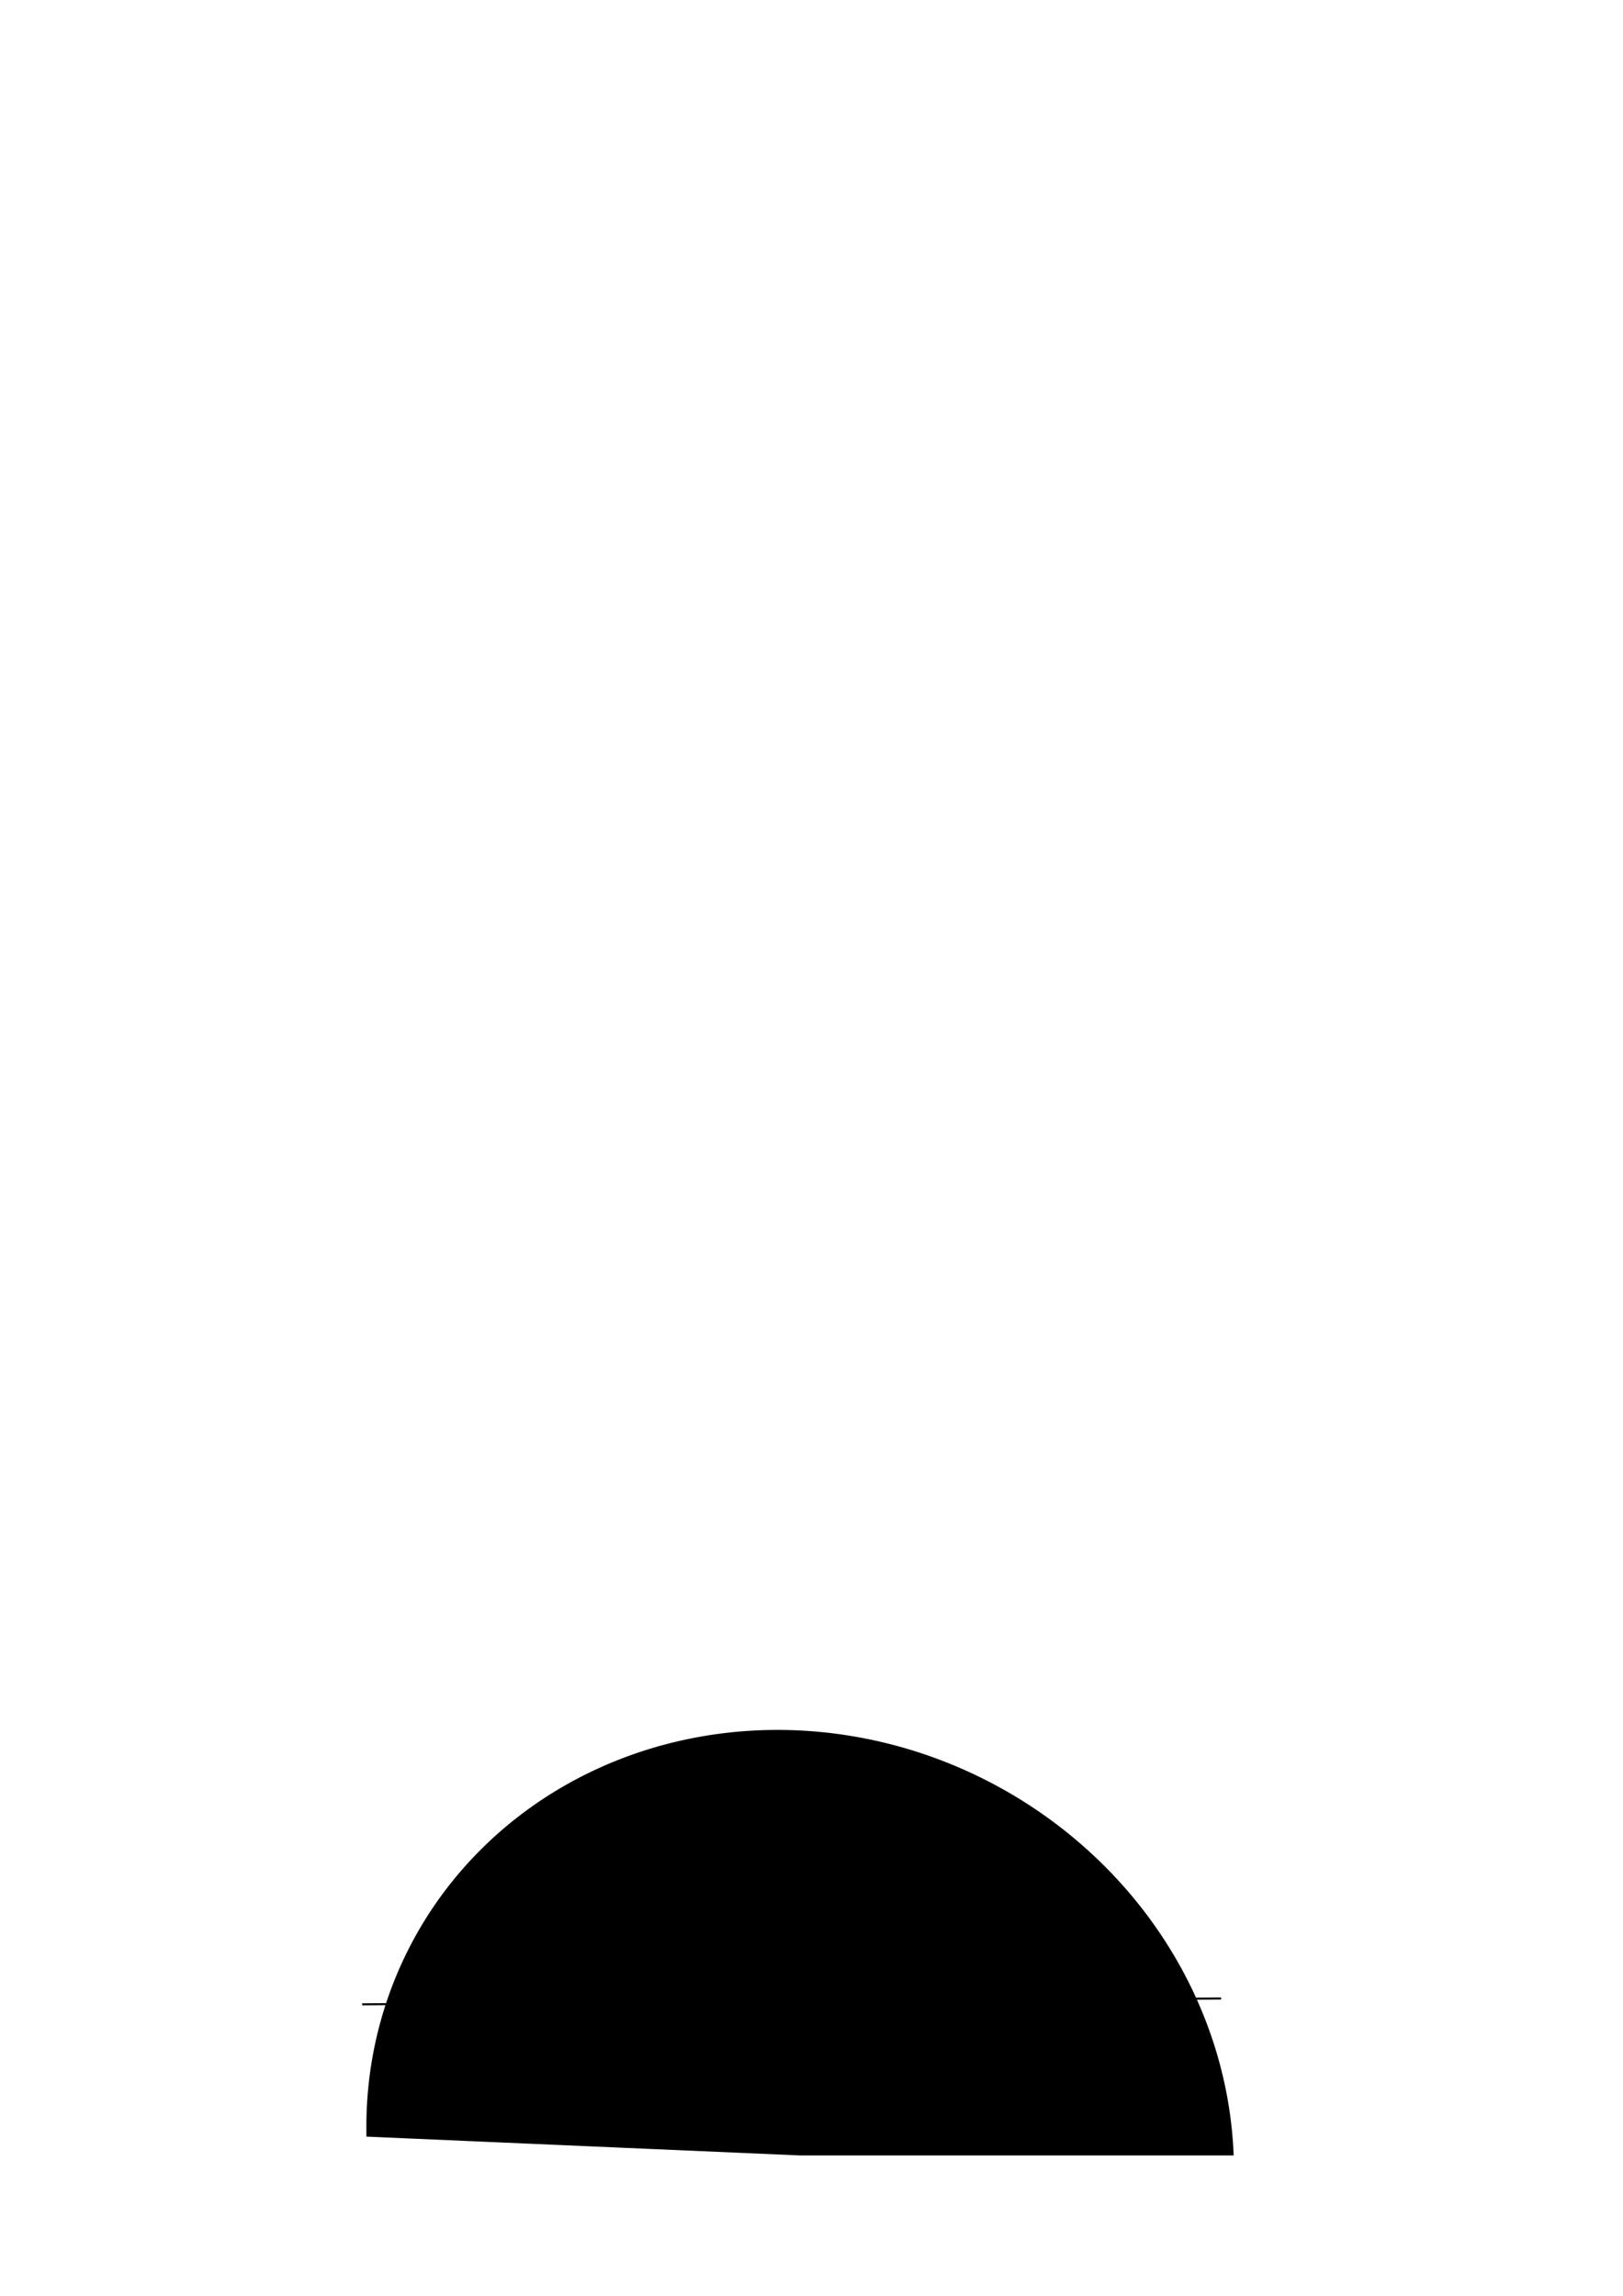 <?xml version="1.0" encoding="UTF-8" standalone="no"?>
<svg
   xmlns:dc="http://purl.org/dc/elements/1.1/"
   xmlns:cc="http://creativecommons.org/ns#"
   xmlns:rdf="http://www.w3.org/1999/02/22-rdf-syntax-ns#"
   xmlns:svg="http://www.w3.org/2000/svg"
   xmlns="http://www.w3.org/2000/svg"
   xmlns:sodipodi="http://sodipodi.sourceforge.net/DTD/sodipodi-0.dtd"
   xmlns:inkscape="http://www.inkscape.org/namespaces/inkscape"
   width="210mm"
   height="297mm"
   viewBox="0 0 210 297"
   version="1.1"
   id="svg8"
   inkscape:version="1.0.1 (c497b03c, 2020-09-10)"
   sodipodi:docname="oil1.svg">
  <defs
     id="defs2" />
  <sodipodi:namedview
     id="base"
     pagecolor="#ffffff"
     bordercolor="#666666"
     borderopacity="1.0"
     inkscape:pageopacity="0.0"
     inkscape:pageshadow="2"
     inkscape:zoom="0.35"
     inkscape:cx="348.57143"
     inkscape:cy="560"
     inkscape:document-units="mm"
     inkscape:current-layer="layer1"
     inkscape:document-rotation="0"
     showgrid="false"
     inkscape:window-width="1152"
     inkscape:window-height="675"
     inkscape:window-x="0"
     inkscape:window-y="23"
     inkscape:window-maximized="0" />
  <g
     inkscape:label="Layer 1"
     inkscape:groupmode="layer"
     id="layer1">
    <g
       id="g97"
       style="fill:#000000;fill-opacity:1">
      <path
         style="fill:#000000;stroke:#000000;stroke-width:0.265px;stroke-linecap:butt;stroke-linejoin:miter;stroke-opacity:1;fill-opacity:1"
         d="M 46.869,259.292 157.994,258.536"
         id="path18" />
      <path
         style="fill:#000000;stroke:#000000;stroke-width:1.733;stroke-linecap:round;fill-opacity:1"
         id="path43"
         sodipodi:type="arc"
         sodipodi:cx="88.505554"
         sodipodi:cy="-278.25607"
         sodipodi:rx="55.184525"
         sodipodi:ry="53.371445"
         sodipodi:start="0"
         sodipodi:end="3.096603"
         sodipodi:arc-type="slice"
         d="m 143.69,-278.256 a 55.185,53.371 0 0 1 -53.943,53.358 55.185,53.371 0 0 1 -56.37,-50.958 l 55.129,-2.4 z"
         transform="matrix(1,0,-0.054,-0.999,0,0)" />
    </g>
  </g>
</svg>

